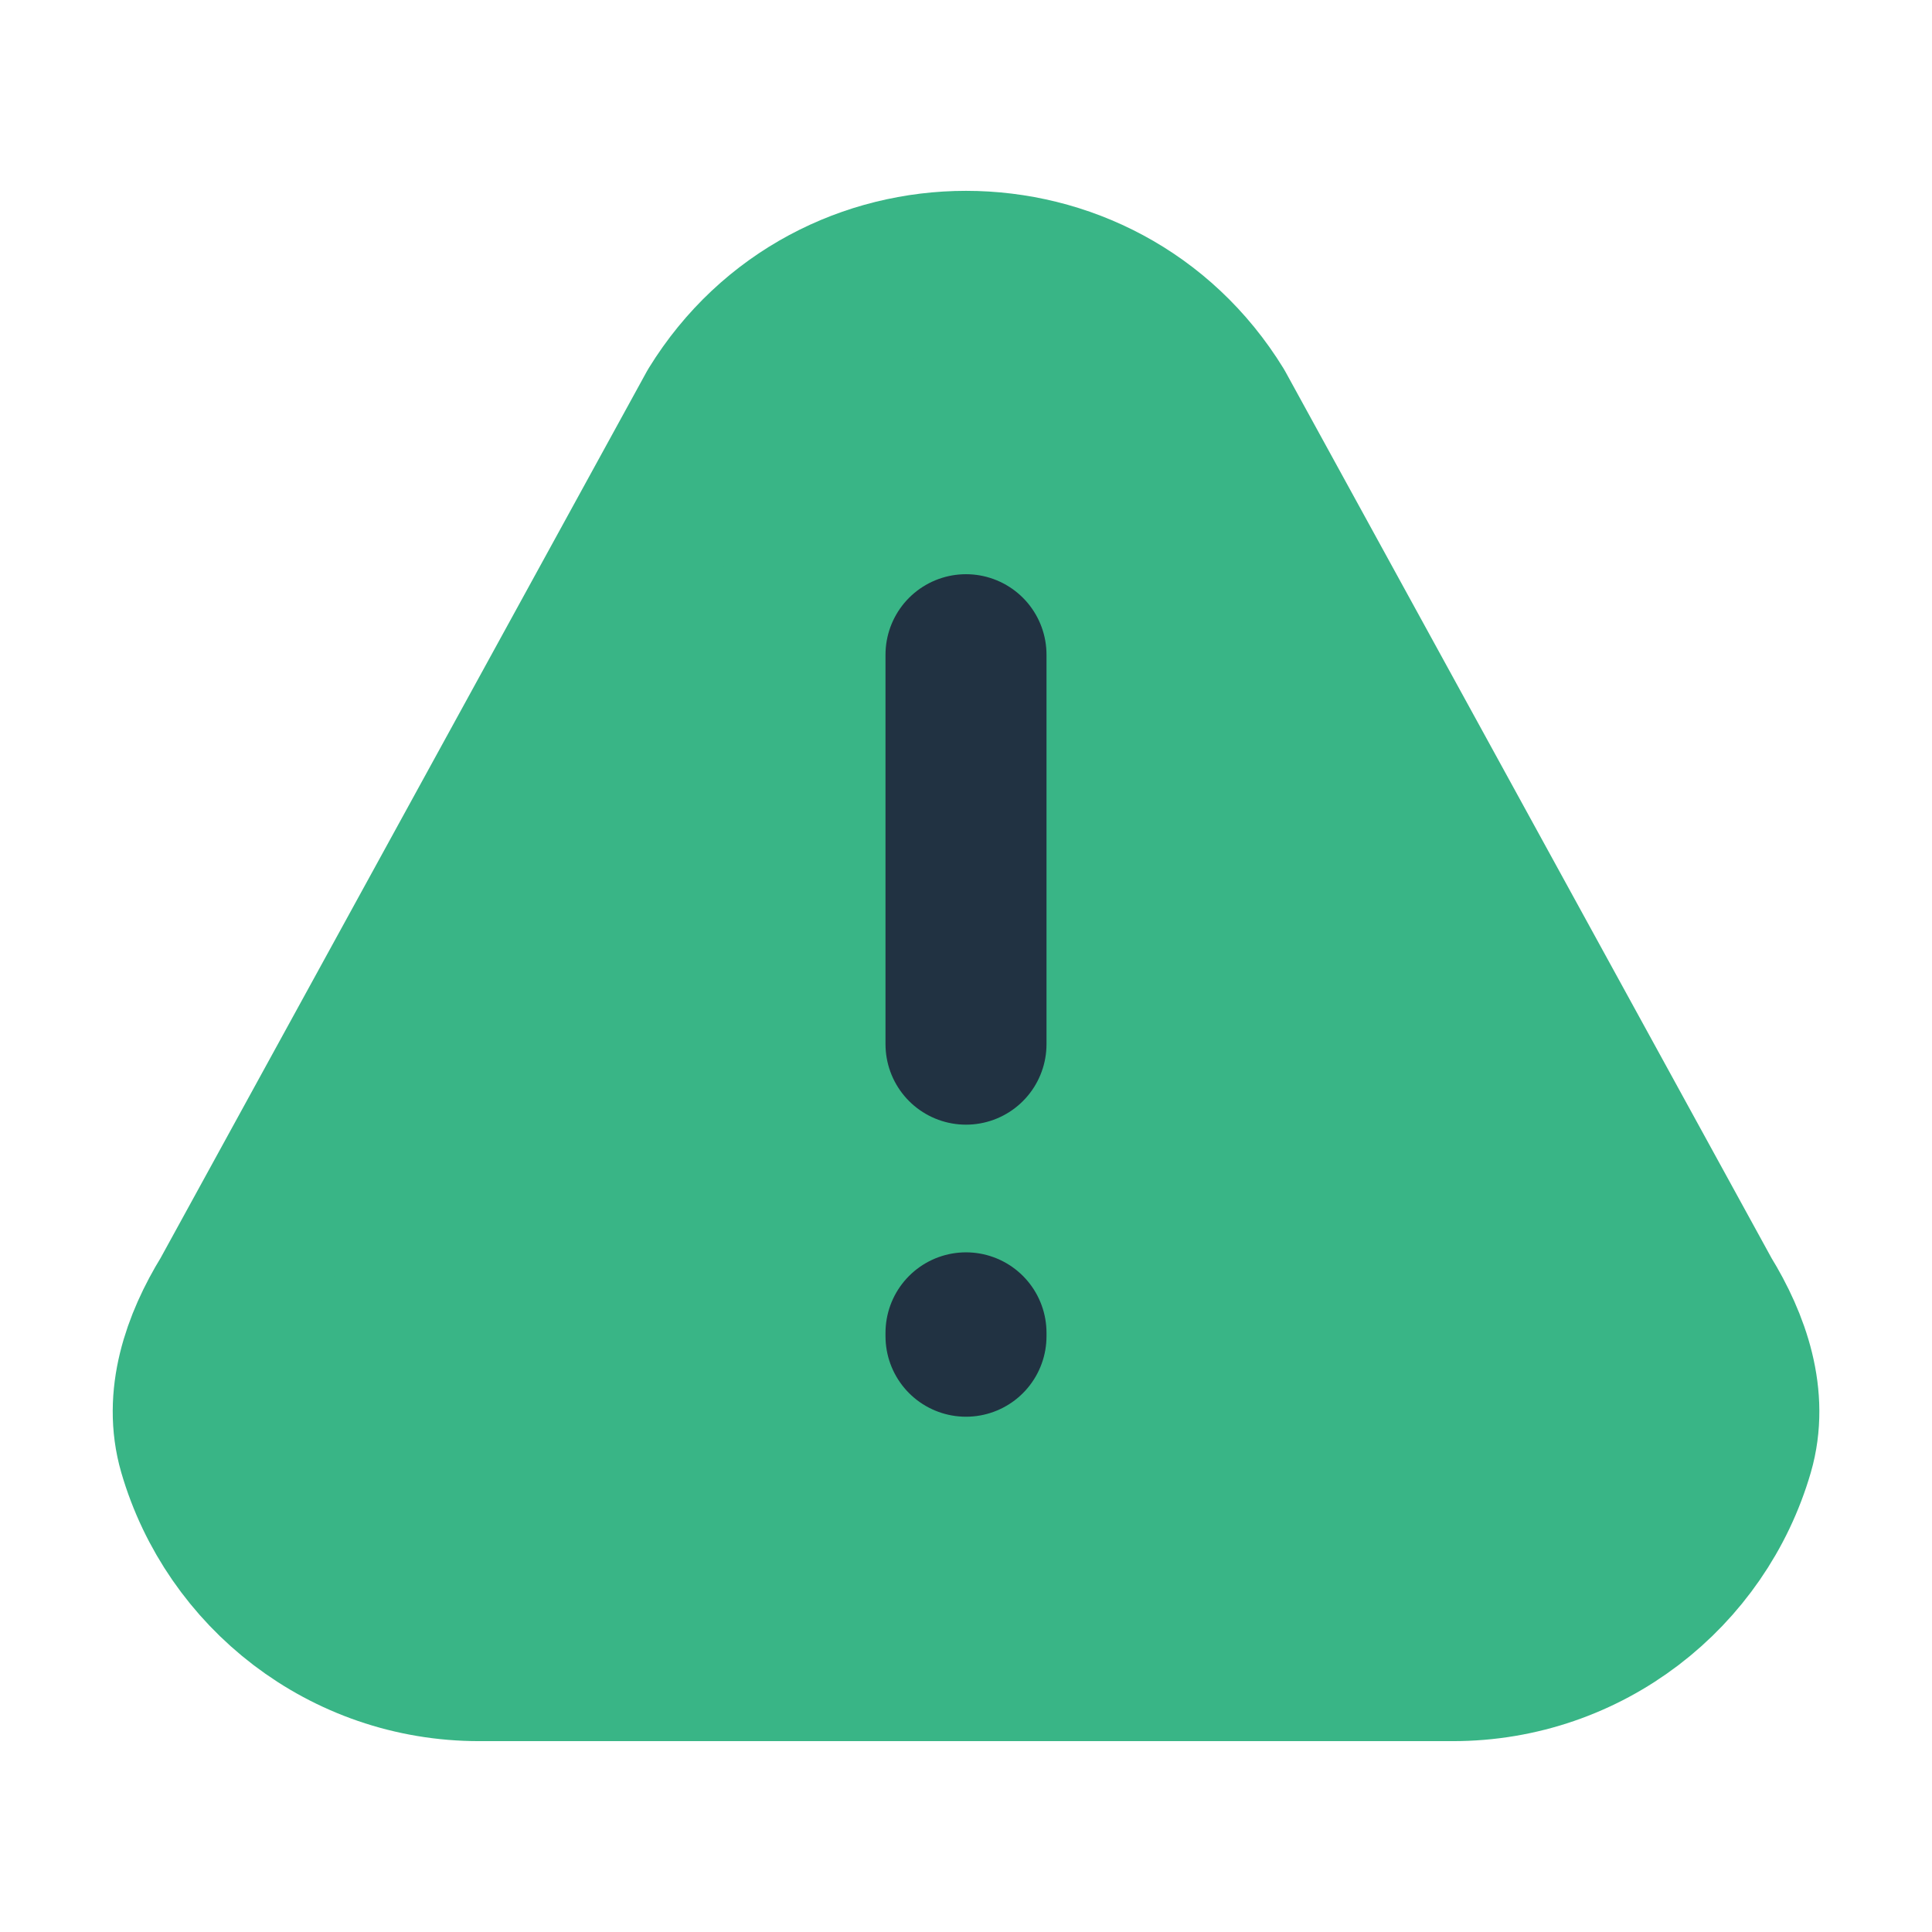 <svg width="24" height="24" viewBox="0 0 24 24" fill="none" xmlns="http://www.w3.org/2000/svg">
<path d="M5.952 20.629C4.3 20.629 2.906 19.525 2.467 18.014C2.28 17.369 2.51 16.698 2.862 16.126L8.91 5.098C10.327 2.795 13.674 2.795 15.091 5.098L21.139 16.126C21.491 16.698 21.721 17.369 21.534 18.014C21.095 19.525 19.701 20.629 18.048 20.629H5.952Z" fill="#39B586"/>
<path d="M12 16.557V16.6M18.048 20.629H5.952C4.3 20.629 2.906 19.525 2.467 18.014C2.28 17.369 2.51 16.698 2.862 16.126L8.91 5.098C10.327 2.795 13.674 2.795 15.091 5.098L21.139 16.126C21.491 16.698 21.721 17.369 21.534 18.014C21.095 19.525 19.701 20.629 18.048 20.629Z" stroke="#39B586" stroke-width="2" stroke-linecap="round" stroke-linejoin="round"/>
<path d="M12 16.557V16.599" stroke="#213242" stroke-width="2" stroke-linecap="round" stroke-linejoin="round"/>
<path d="M12 12.971V8.133" stroke="#213242" stroke-width="2" stroke-linecap="round" stroke-linejoin="round"/>
</svg>
